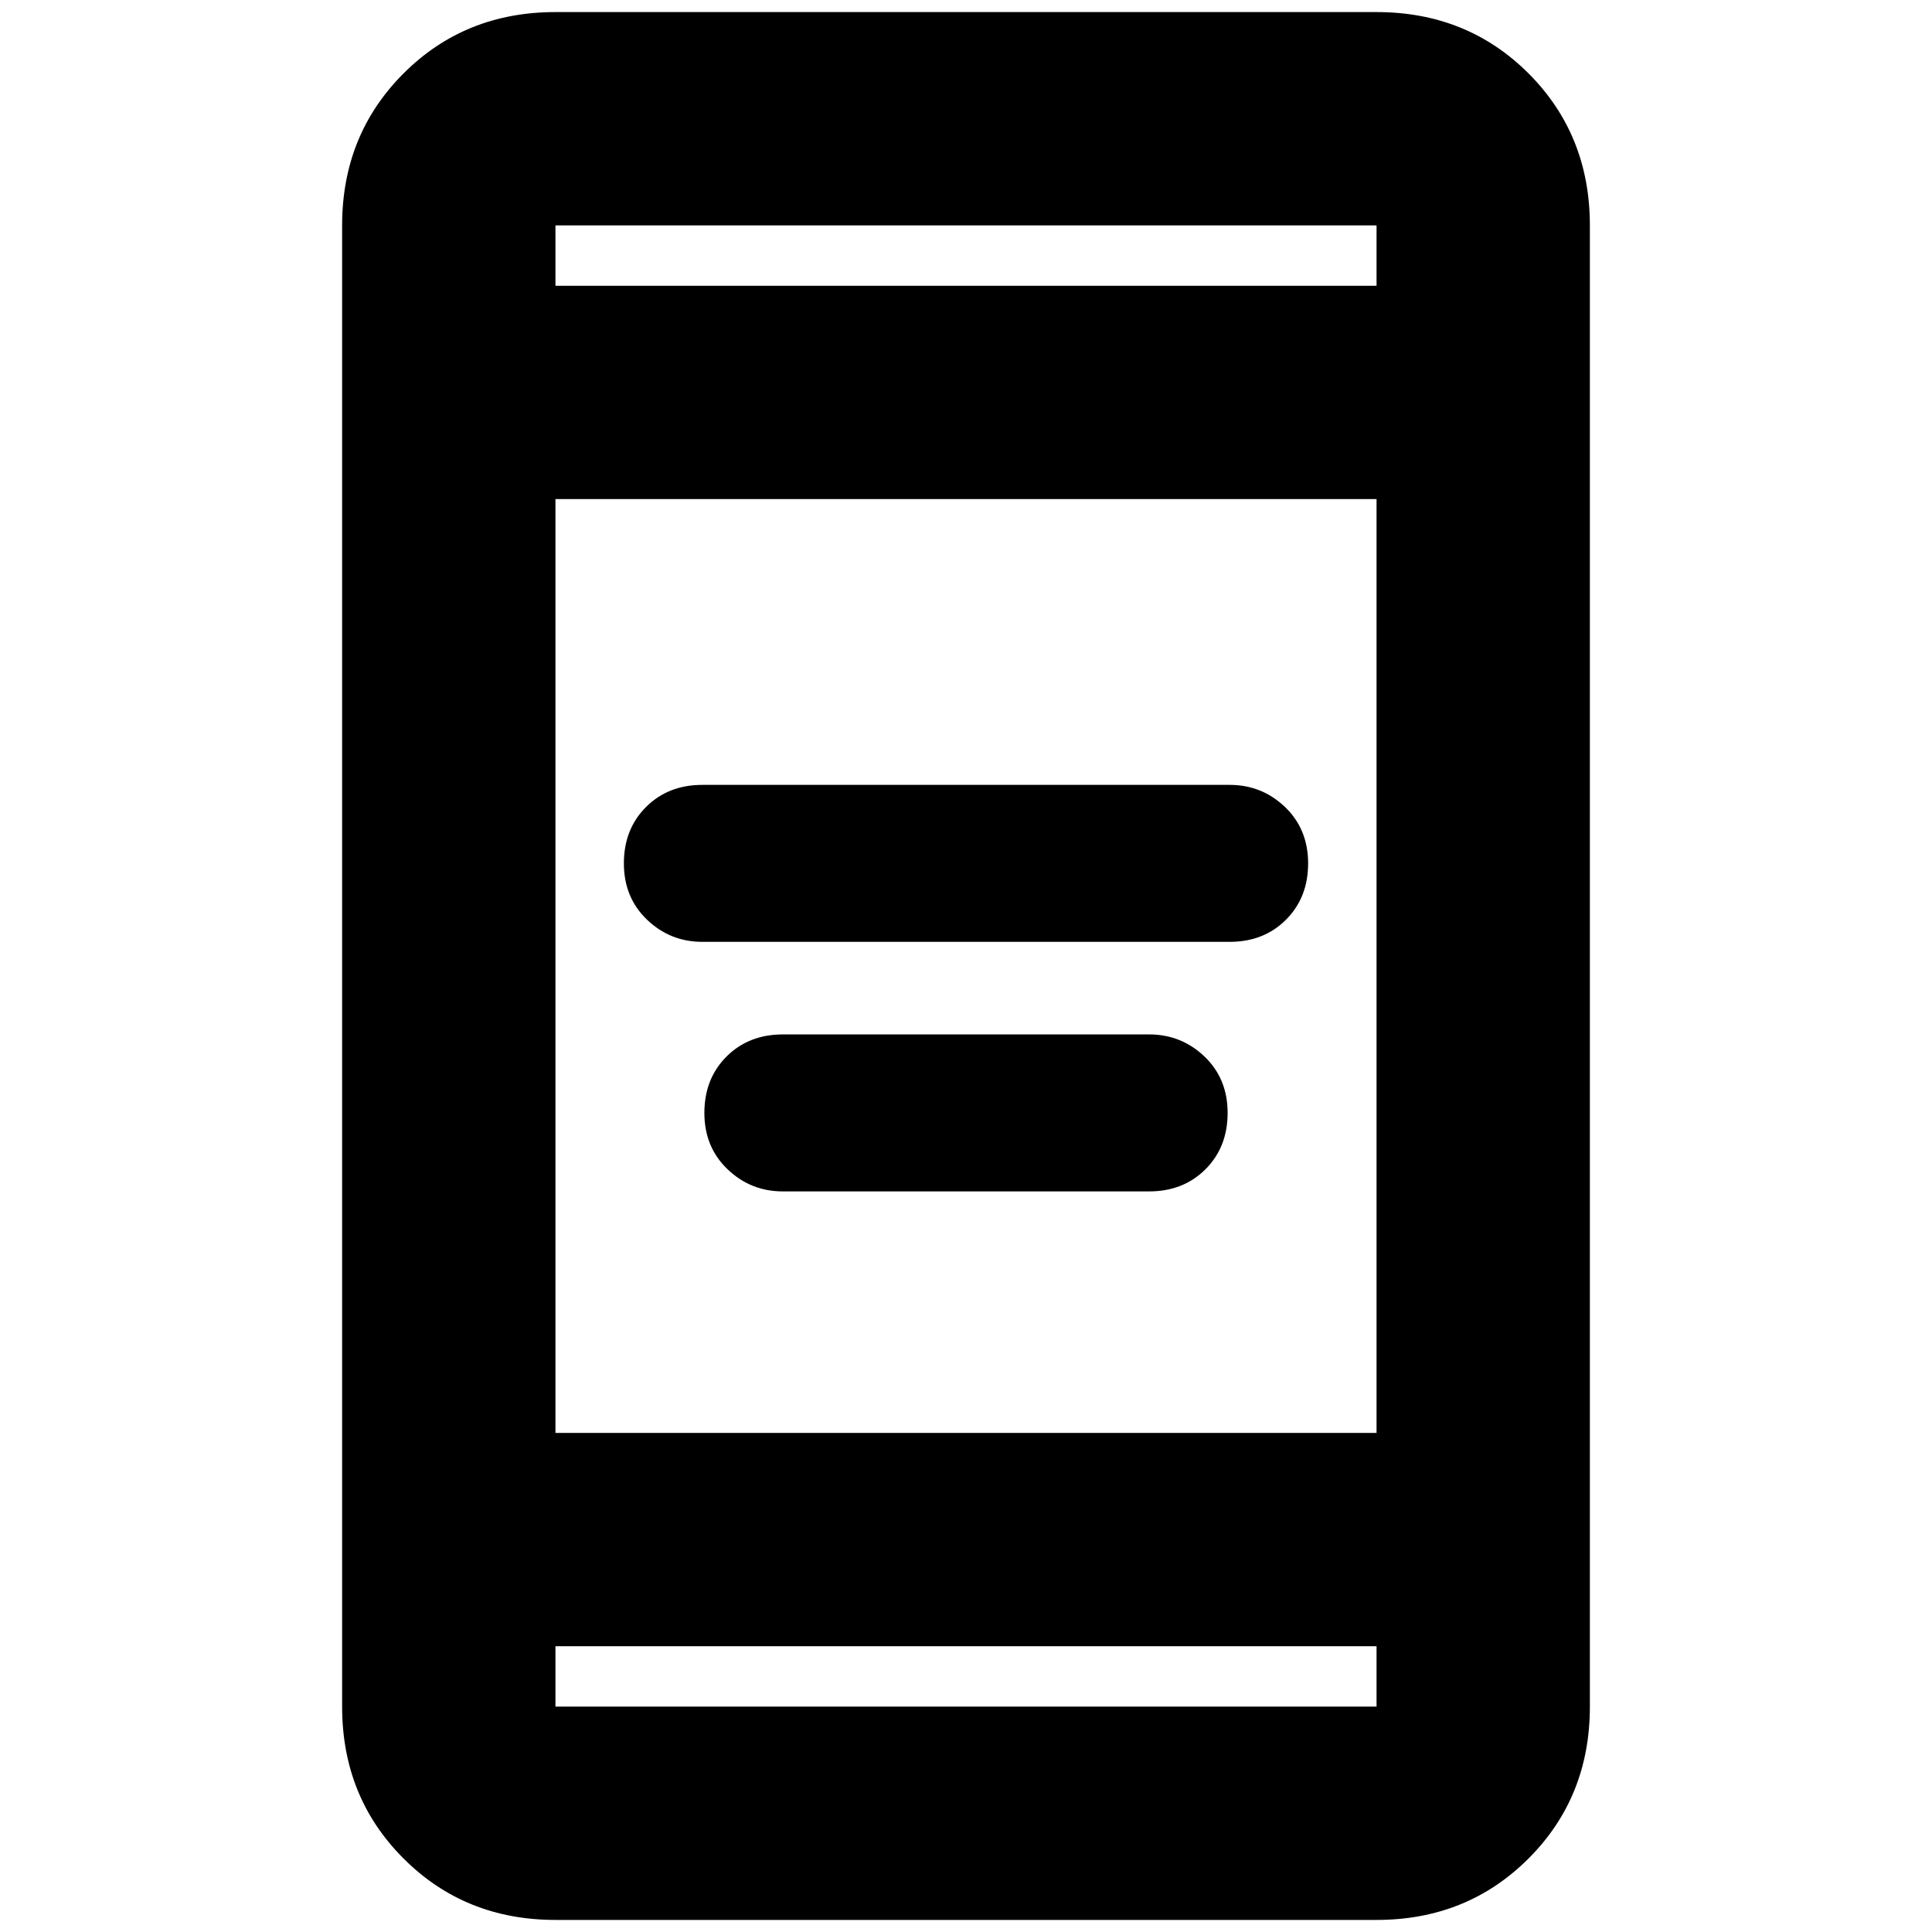 <svg xmlns="http://www.w3.org/2000/svg" height="24" width="24"><path d="M8.725 11.7Q8.325 11.7 8.038 11.425Q7.75 11.15 7.75 10.725Q7.75 10.3 8.025 10.025Q8.3 9.75 8.725 9.75H15.275Q15.675 9.75 15.963 10.025Q16.25 10.3 16.25 10.725Q16.25 11.15 15.975 11.425Q15.7 11.7 15.275 11.7ZM9.725 14.8Q9.325 14.8 9.038 14.525Q8.75 14.25 8.75 13.825Q8.75 13.4 9.025 13.125Q9.3 12.85 9.725 12.85H14.275Q14.675 12.85 14.963 13.125Q15.25 13.4 15.25 13.825Q15.25 14.25 14.975 14.525Q14.7 14.8 14.275 14.8ZM6.9 23.85Q5.775 23.85 5.013 23.087Q4.25 22.325 4.25 21.2V2.8Q4.25 1.675 5.013 0.912Q5.775 0.15 6.9 0.15H17.1Q18.225 0.15 18.988 0.912Q19.75 1.675 19.75 2.8V21.2Q19.75 22.325 18.988 23.087Q18.225 23.85 17.1 23.85ZM6.9 17.8H17.1V6.2H6.9ZM6.9 20.45V21.2Q6.9 21.2 6.9 21.2Q6.9 21.2 6.9 21.2H17.1Q17.1 21.2 17.1 21.2Q17.1 21.2 17.1 21.2V20.45ZM6.9 3.55H17.1V2.8Q17.1 2.8 17.1 2.8Q17.1 2.8 17.1 2.8H6.9Q6.9 2.8 6.9 2.8Q6.9 2.8 6.9 2.8ZM6.9 2.8Q6.9 2.8 6.9 2.8Q6.9 2.8 6.9 2.8V3.55V2.8Q6.9 2.8 6.9 2.8Q6.9 2.8 6.9 2.8ZM6.9 21.2Q6.9 21.2 6.9 21.2Q6.9 21.2 6.9 21.2V20.45V21.2Q6.9 21.2 6.9 21.2Q6.9 21.2 6.9 21.2Z"/></svg>